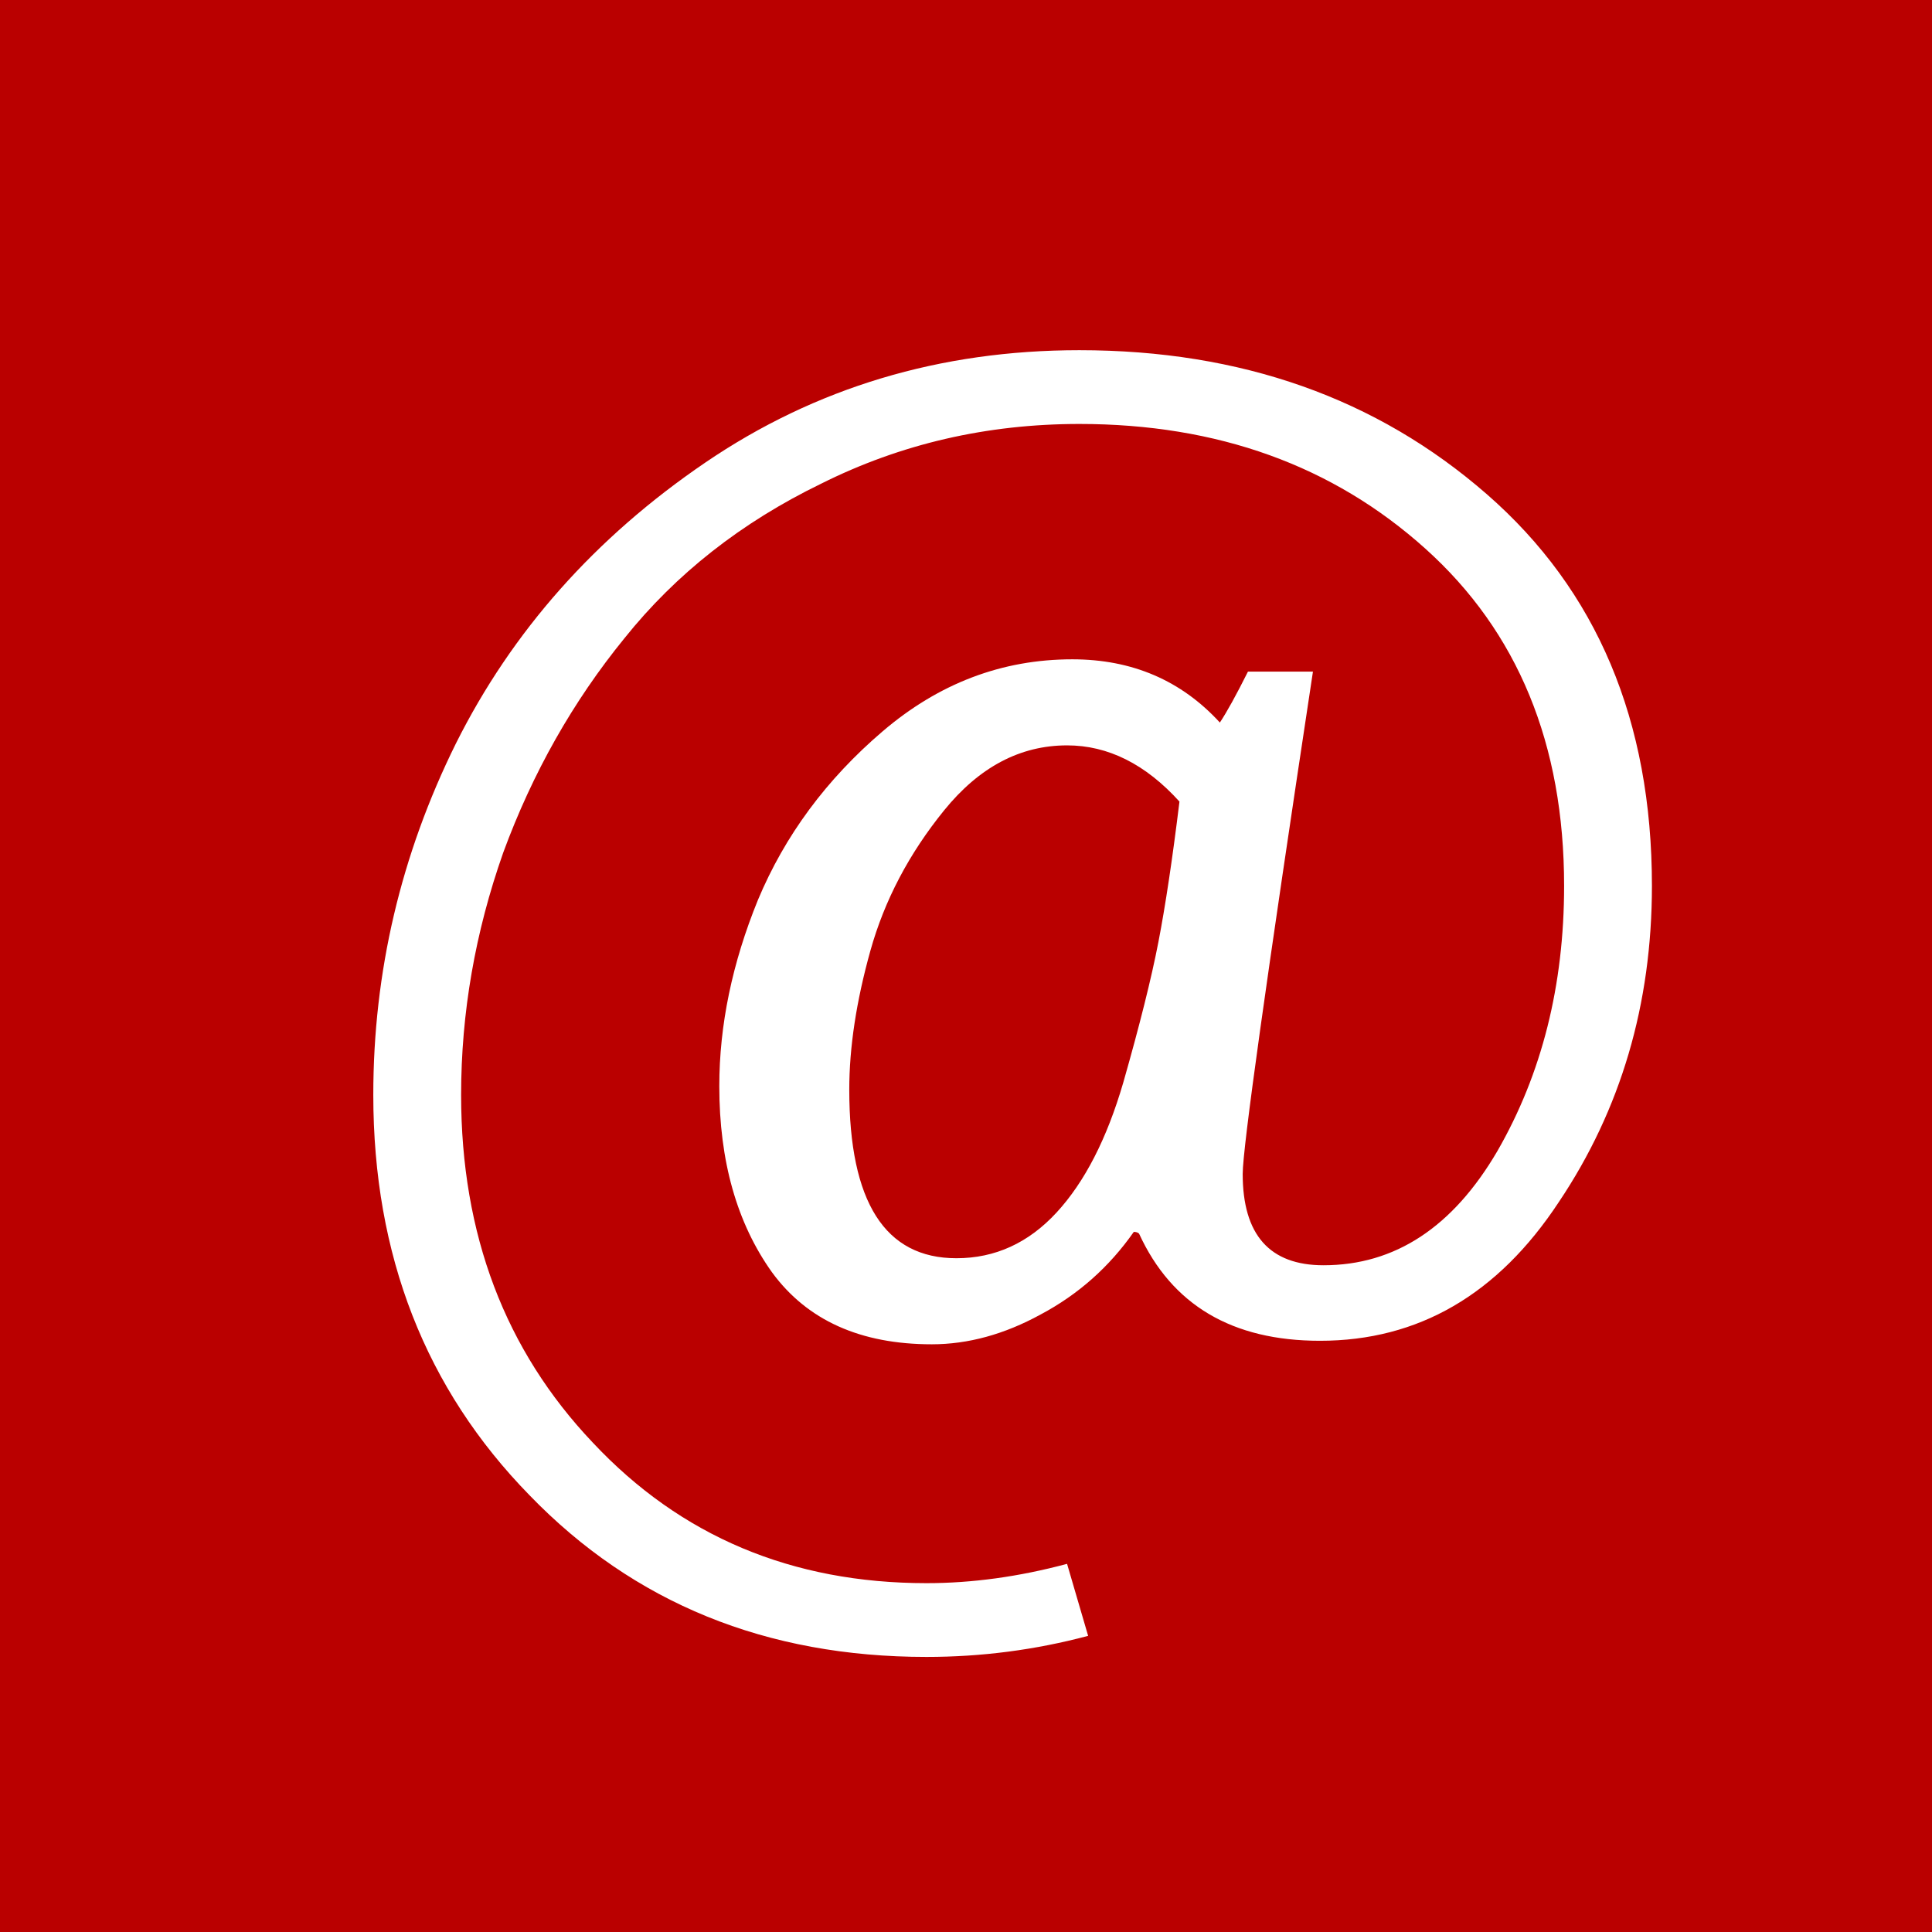 <svg width="143" height="143" viewBox="0 0 143 143" fill="none" xmlns="http://www.w3.org/2000/svg">
<rect width="143" height="143" fill="#BA0000"/>
<path d="M78.98 115.75L80.54 121.08C76.64 122.12 72.653 122.64 68.58 122.64C56.707 122.64 46.913 118.653 39.2 110.68C31.487 102.793 27.63 92.913 27.63 81.04C27.63 71.94 29.667 63.273 33.74 55.04C37.9 46.72 44.053 39.787 52.2 34.24C60.347 28.693 69.577 25.92 79.89 25.92C91.85 25.92 101.903 29.473 110.05 36.58C118.197 43.687 122.27 53.35 122.27 65.57C122.27 74.323 119.973 82.123 115.38 88.97C110.873 95.817 104.98 99.24 97.7 99.24C91.2 99.24 86.737 96.597 84.31 91.31C84.223 91.223 84.093 91.18 83.92 91.18C82.1 93.78 79.803 95.817 77.03 97.29C74.343 98.763 71.657 99.5 68.97 99.5C63.683 99.5 59.74 97.723 57.14 94.17C54.54 90.53 53.24 85.937 53.24 80.39C53.24 75.883 54.193 71.29 56.1 66.61C58.093 61.843 61.17 57.683 65.33 54.13C69.49 50.577 74.17 48.8 79.37 48.8C83.79 48.8 87.43 50.36 90.29 53.48C90.81 52.7 91.503 51.443 92.37 49.71H97.18C93.713 72.59 91.98 84.983 91.98 86.89C91.98 91.397 93.973 93.65 97.96 93.65C103.247 93.65 107.537 90.833 110.83 85.2C114.123 79.48 115.77 72.937 115.77 65.57C115.77 55.083 112.347 46.763 105.5 40.61C98.653 34.457 90.117 31.38 79.89 31.38C73.043 31.38 66.673 32.853 60.78 35.8C54.887 38.66 50.033 42.473 46.22 47.24C42.407 51.92 39.417 57.207 37.25 63.1C35.17 68.993 34.13 74.973 34.13 81.04C34.13 91.353 37.38 99.933 43.88 106.78C50.38 113.713 58.613 117.18 68.58 117.18C71.96 117.18 75.427 116.703 78.98 115.75ZM87.3 59.33C84.787 56.557 82.013 55.17 78.98 55.17C75.513 55.17 72.48 56.773 69.88 59.98C67.28 63.187 65.46 66.653 64.42 70.38C63.38 74.107 62.86 77.53 62.86 80.65C62.86 88.97 65.503 93.13 70.79 93.13C73.65 93.13 76.12 92.003 78.2 89.75C80.28 87.497 81.927 84.29 83.14 80.13C84.353 75.883 85.22 72.417 85.74 69.73C86.26 67.043 86.78 63.577 87.3 59.33Z" fill="white"/>
</svg>

